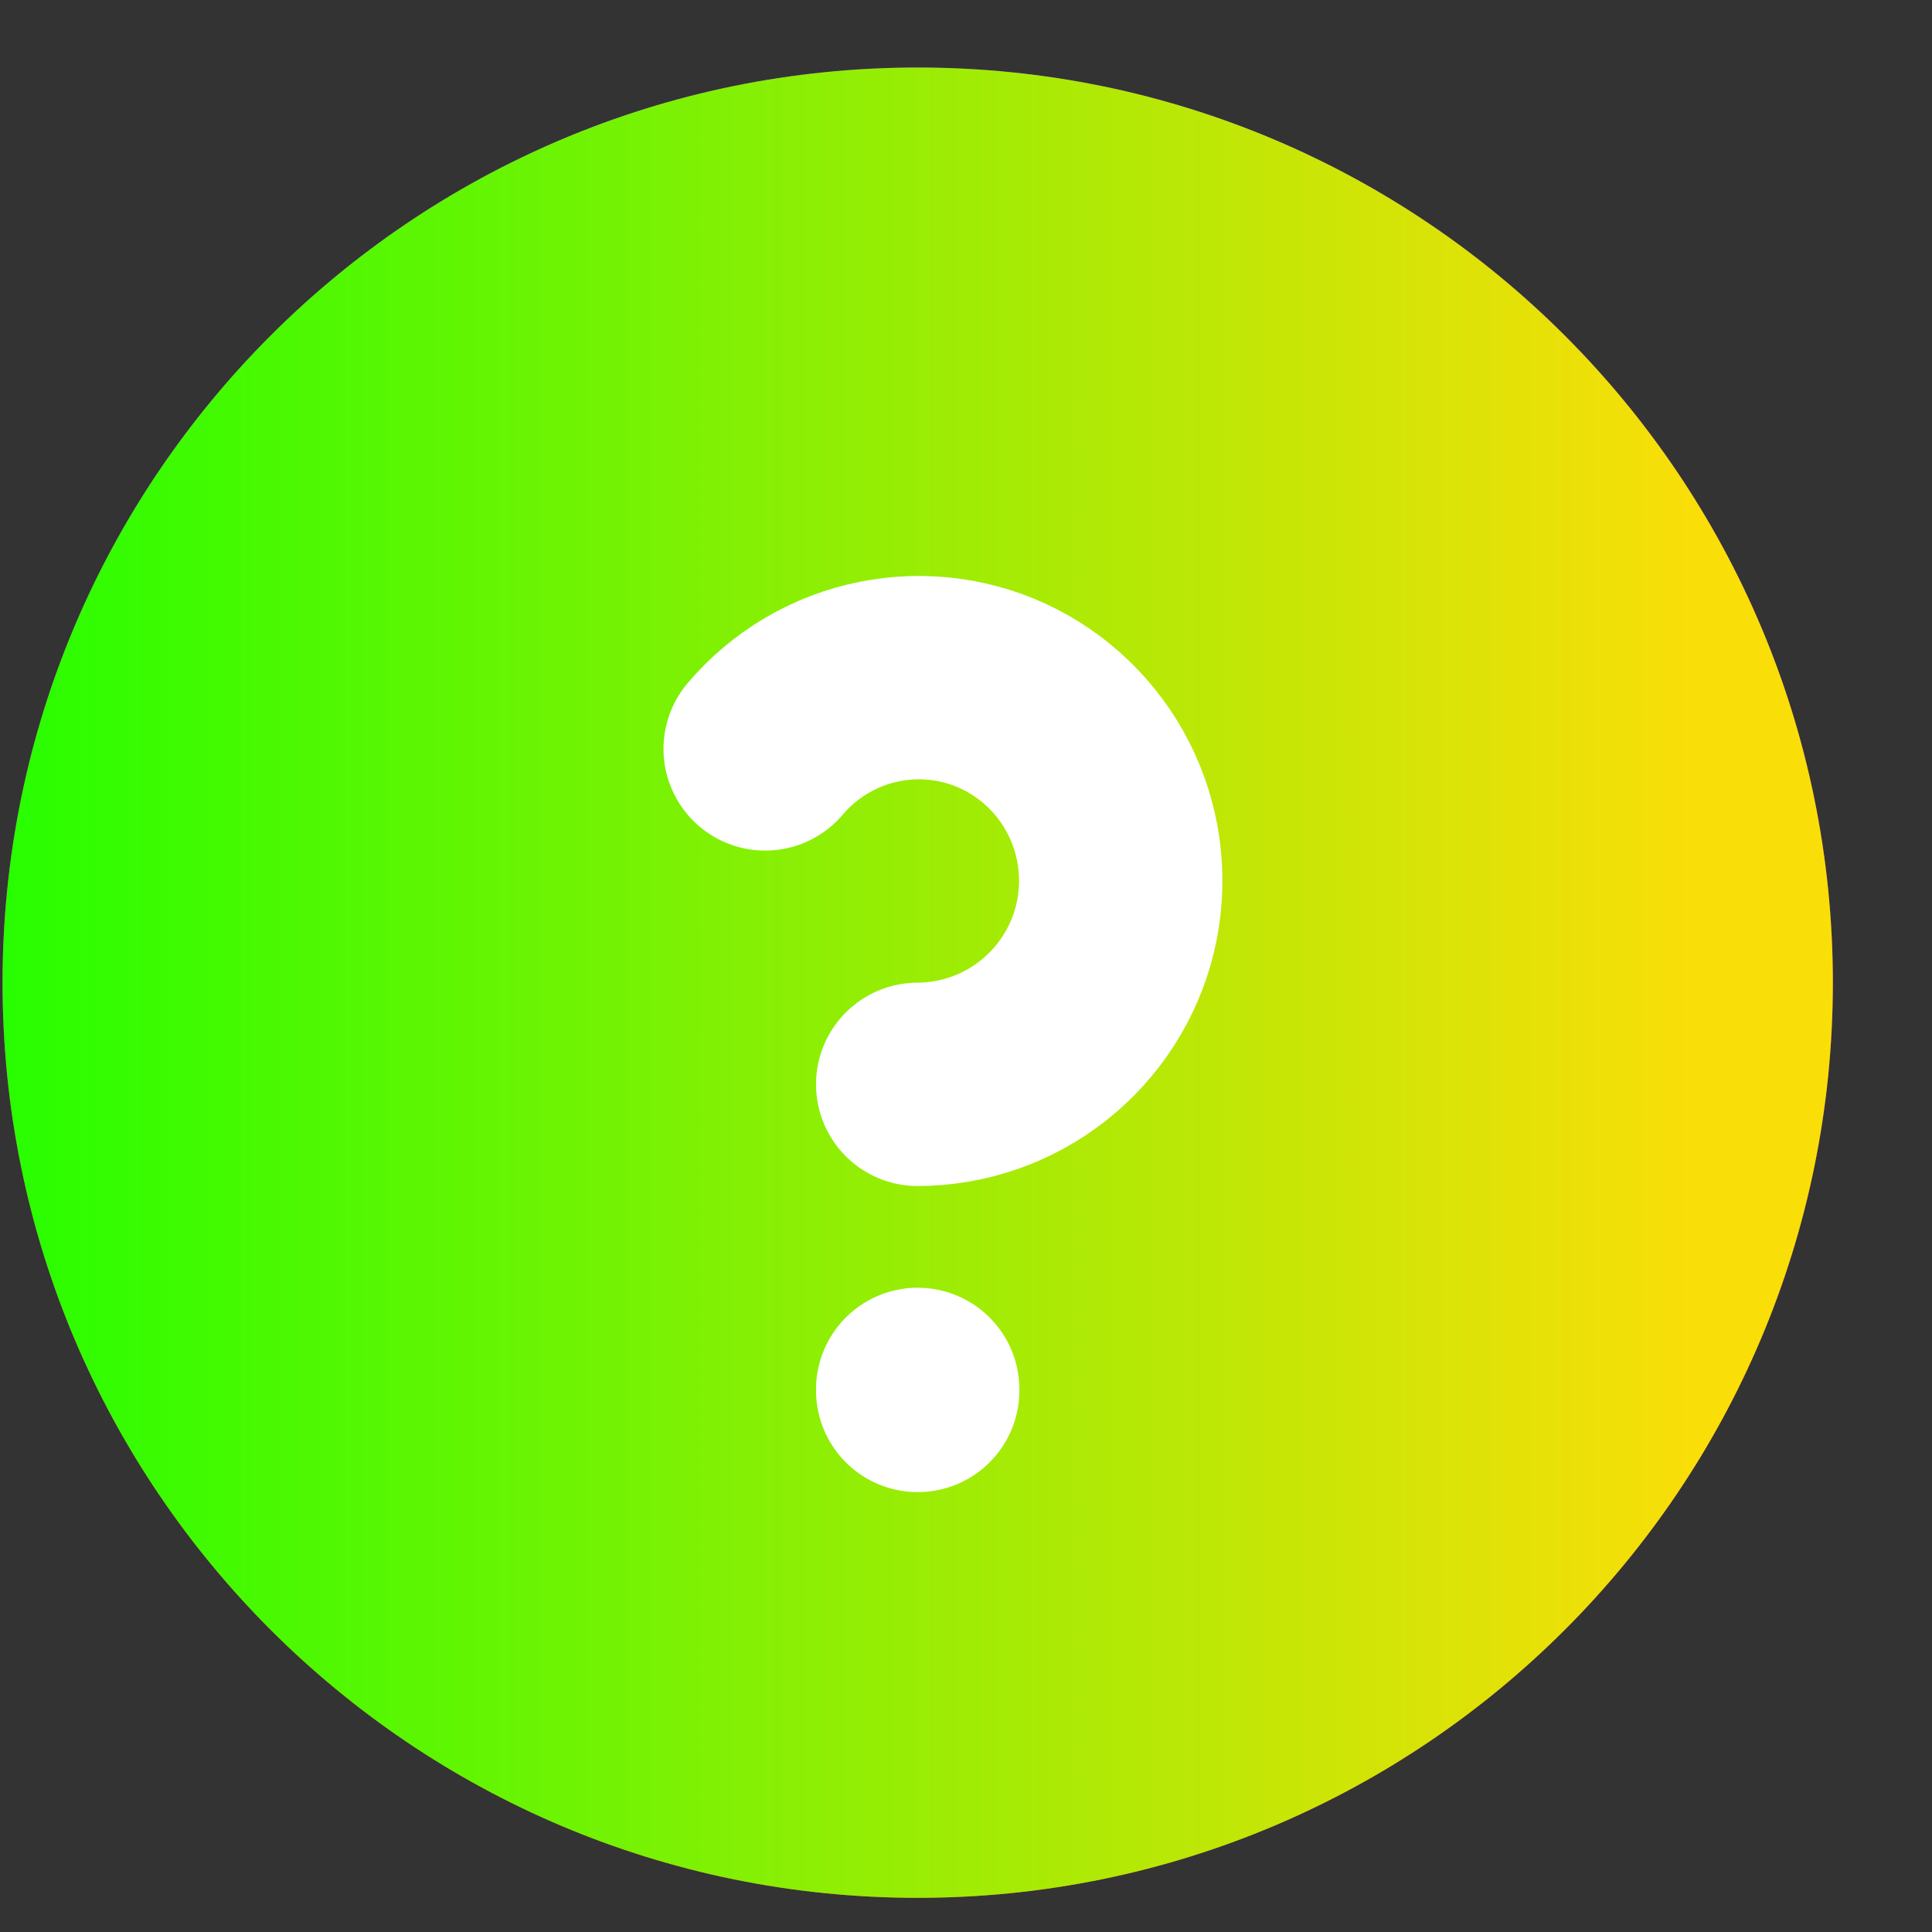 <svg width="19" height="19" viewBox="0 0 19 19" fill="none" xmlns="http://www.w3.org/2000/svg">
<rect x="0" y="0" width="19" height="19" fill="#333333" stroke="none"/>
<path d="M9.025 18.664C13.996 18.664 18.025 14.635 18.025 9.664C18.025 4.694 13.996 0.664 9.025 0.664C4.055 0.664 0.025 4.694 0.025 9.664C0.025 14.635 4.055 18.664 9.025 18.664Z" fill="url(#paint0_linear_32_1318)"/>
<path d="M9.025 18.664C13.996 18.664 18.025 14.635 18.025 9.664C18.025 4.694 13.996 0.664 9.025 0.664C4.055 0.664 0.025 4.694 0.025 9.664C0.025 14.635 4.055 18.664 9.025 18.664Z" fill="url(#paint1_linear_32_1318)"/>
<path d="M9.025 13.664V13.674" stroke="white" stroke-width="2" stroke-linecap="round" stroke-linejoin="round"/>
<path d="M9.025 10.664C9.474 10.662 9.909 10.511 10.26 10.233C10.612 9.955 10.861 9.567 10.966 9.131C11.071 8.696 11.027 8.237 10.841 7.829C10.655 7.421 10.338 7.088 9.939 6.882C9.542 6.678 9.086 6.615 8.648 6.703C8.21 6.79 7.814 7.024 7.525 7.365" stroke="white" stroke-width="2" stroke-linecap="round" stroke-linejoin="round"/>
<defs>
<linearGradient id="paint0_linear_32_1318" x1="9.025" y1="0.664" x2="9.025" y2="18.664" gradientUnits="userSpaceOnUse">
<stop stop-color="#7827F6"/>
<stop offset="1" stop-color="#E23834"/>
</linearGradient>
<linearGradient id="paint1_linear_32_1318" x1="-0.439" y1="9.529" x2="18.061" y2="9.529" gradientUnits="userSpaceOnUse">
<stop stop-color="#22FF00"/>
<stop offset="0.925" stop-color="#FADE08"/>
</linearGradient>
</defs>
</svg>
